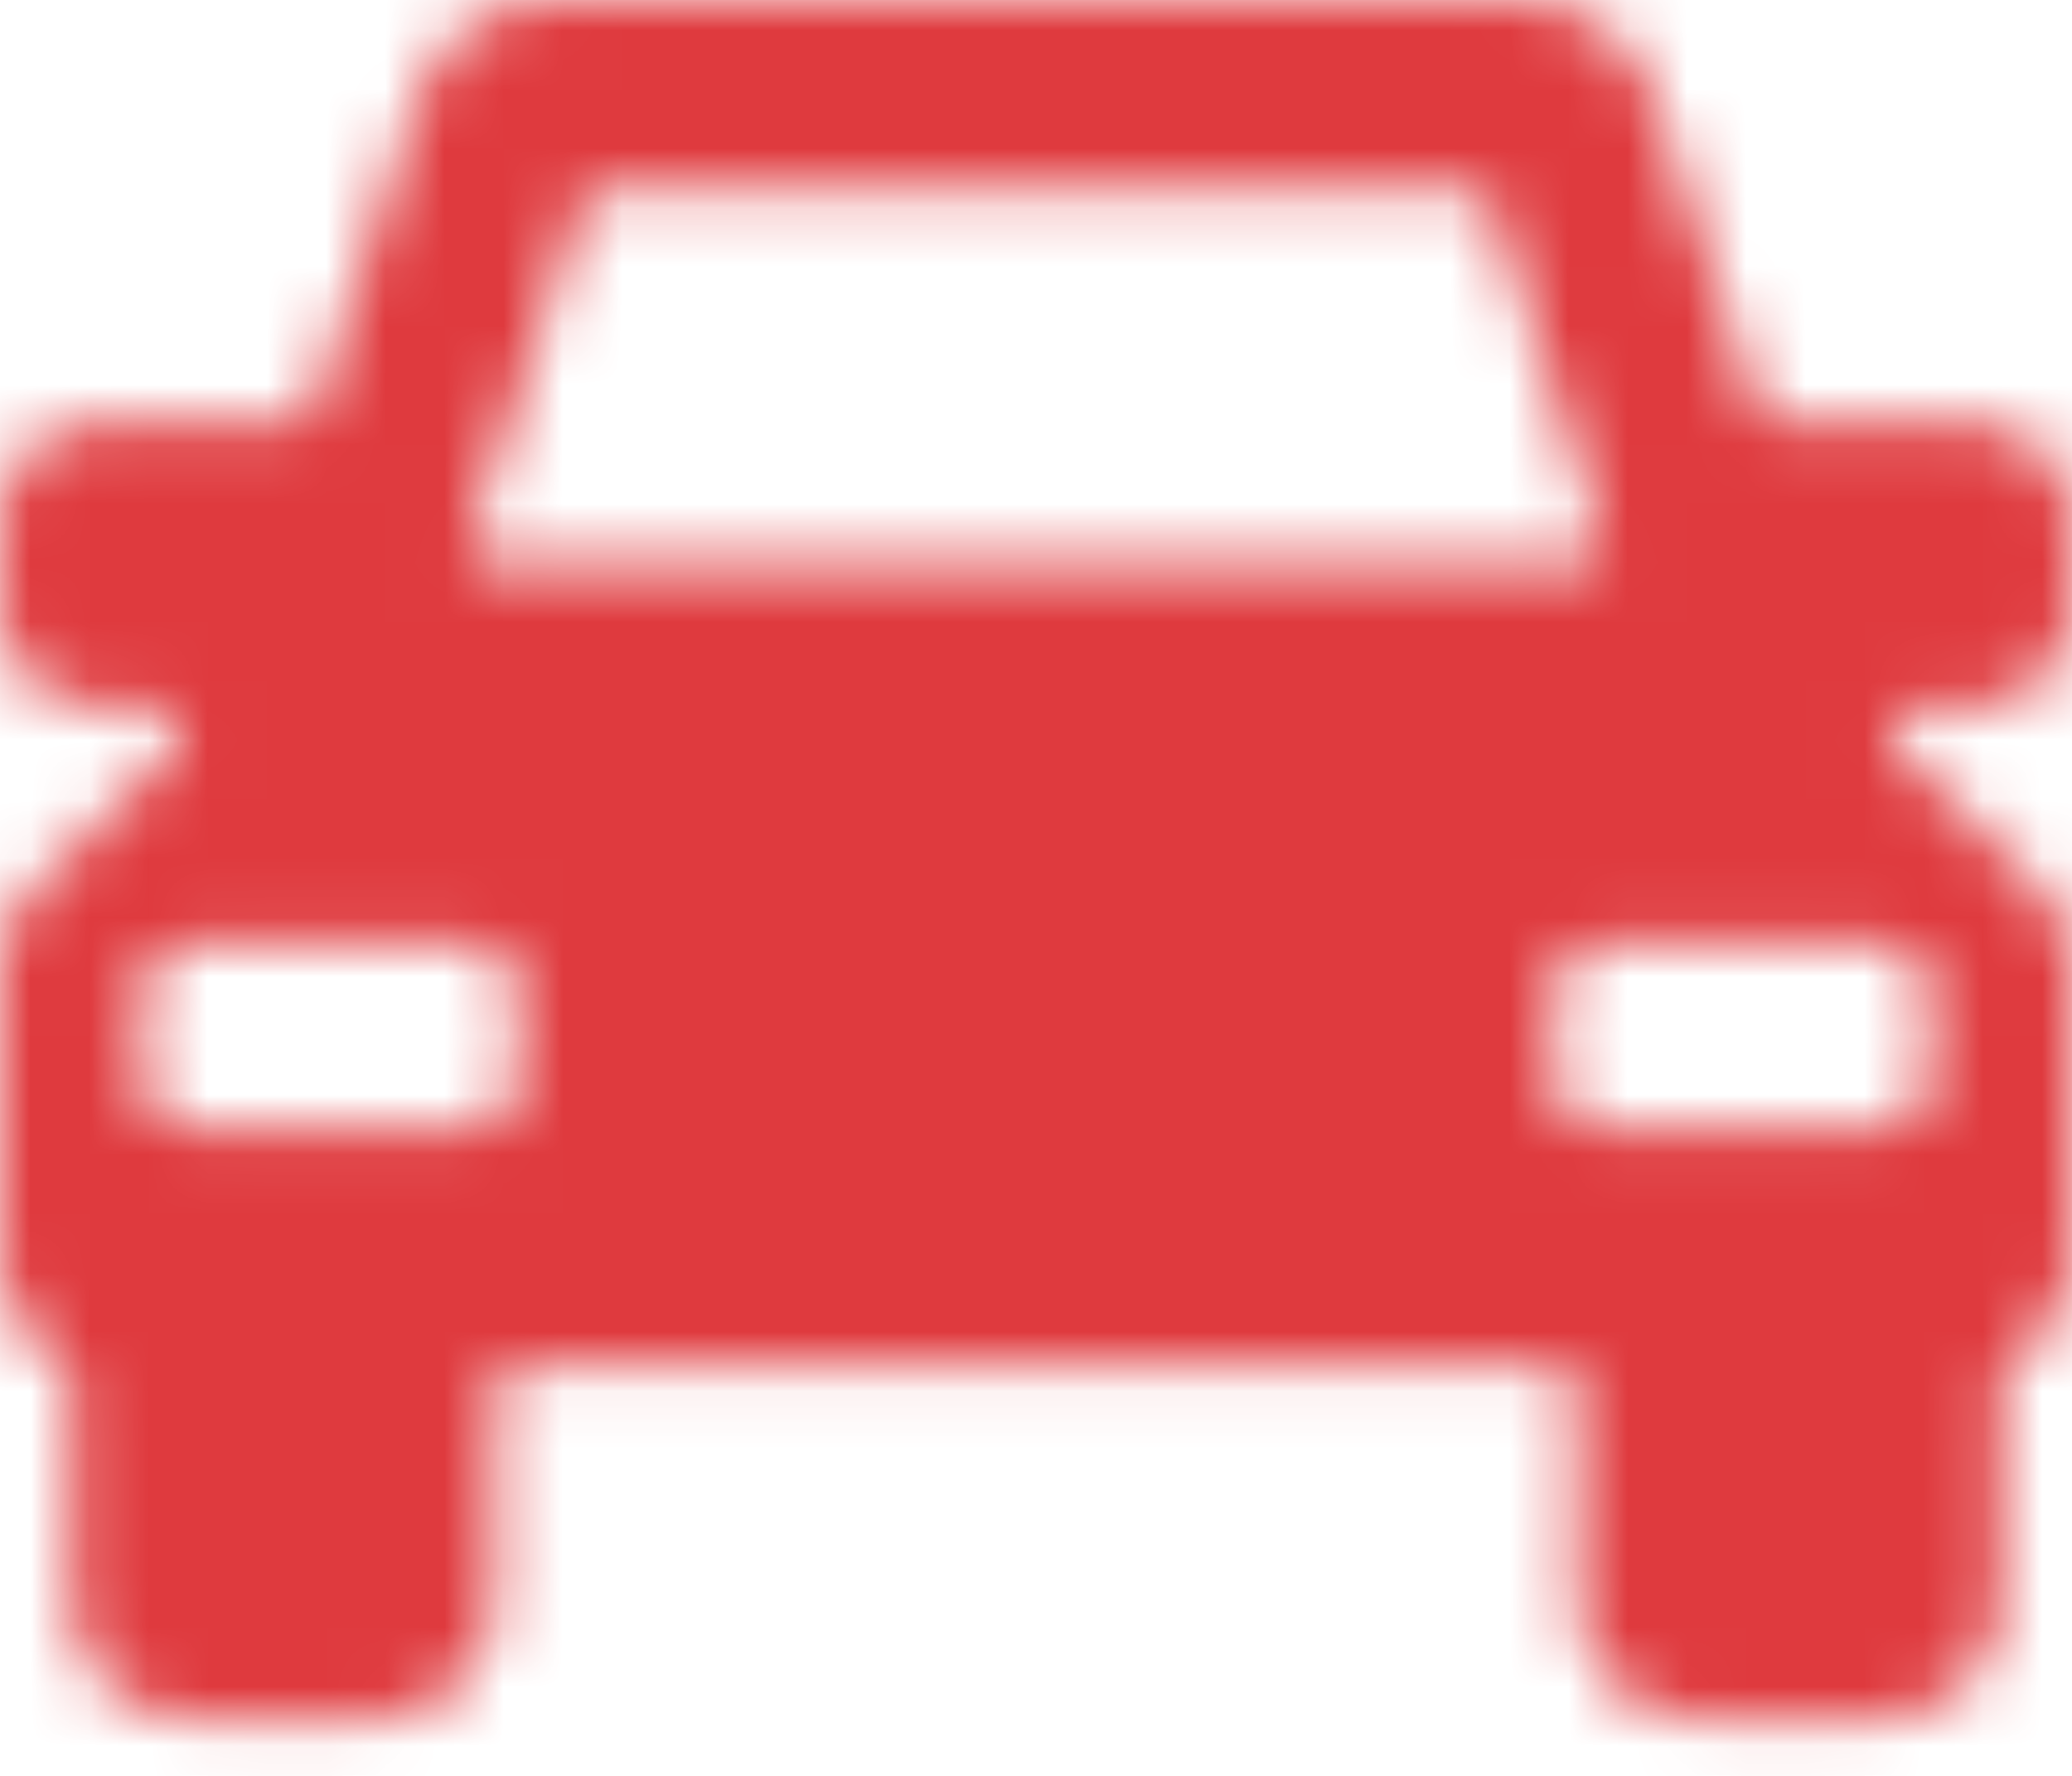 <?xml version="1.0" encoding="UTF-8"?>
<svg width="35px" height="30px" viewBox="0 0 35 30" version="1.1" xmlns="http://www.w3.org/2000/svg" xmlns:xlink="http://www.w3.org/1999/xlink">
    <title>Group 3</title>
    <defs>
        <path d="M9.323,0 C8.295,0 7.385,0.657 7.059,1.631 L7.059,1.631 L5.309,6.881 C5.255,7.041 5.104,7.153 4.932,7.153 L4.932,7.153 L1.591,7.153 C0.713,7.153 0,7.865 0,8.744 L0,8.744 L0,10.336 C0,11.213 0.713,11.925 1.591,11.925 L1.591,11.925 L2.687,11.925 C2.848,11.925 2.993,12.023 3.055,12.17 L3.055,12.17 C3.117,12.32 3.083,12.49 2.969,12.605 L2.969,12.605 L0.466,15.114 C0.17,15.413 0.002,15.817 0,16.238 L0,16.238 L0,21.477 C0.002,22.102 0.377,22.667 0.955,22.909 L0.955,22.909 C1.099,22.973 1.193,23.116 1.193,23.273 L1.193,23.273 L1.193,27.05 C1.196,28.146 2.086,29.032 3.182,29.034 L3.182,29.034 L6.364,29.034 C7.461,29.032 8.351,28.143 8.352,27.045 L8.352,27.045 L8.352,23.466 C8.352,23.246 8.53,23.068 8.75,23.068 L8.75,23.068 L26.25,23.068 C26.47,23.068 26.648,23.246 26.648,23.466 L26.648,23.466 L26.648,27.045 C26.648,28.143 27.539,29.032 28.636,29.034 L28.636,29.034 L31.818,29.034 C32.917,29.032 33.805,28.143 33.807,27.045 L33.807,27.045 L33.807,23.267 C33.807,23.108 33.901,22.966 34.045,22.903 L34.045,22.903 C34.621,22.661 34.998,22.096 35,21.471 L35,21.471 L35,16.238 C34.998,15.817 34.831,15.413 34.534,15.114 L34.534,15.114 L32.031,12.608 C31.917,12.493 31.883,12.323 31.944,12.174 L31.944,12.174 C32.006,12.026 32.152,11.929 32.313,11.929 L32.313,11.929 L33.409,11.932 C34.289,11.932 35,11.219 35,10.341 L35,10.341 L35,8.75 C35,7.873 34.289,7.159 33.409,7.159 L33.409,7.159 L30.068,7.159 C29.896,7.159 29.745,7.049 29.691,6.887 L29.691,6.887 L27.941,1.637 C27.618,0.66 26.705,0 25.677,0 L25.677,0 L9.323,0 Z M8.009,9.378 C7.935,9.275 7.916,9.143 7.955,9.022 L7.955,9.022 L9.811,3.454 C9.865,3.292 10.013,3.185 10.182,3.182 L10.182,3.182 L24.818,3.182 C24.988,3.182 25.141,3.29 25.195,3.454 L25.195,3.454 L27.045,9.022 C27.085,9.143 27.065,9.277 26.99,9.38 L26.99,9.38 C26.915,9.483 26.794,9.545 26.667,9.545 L26.667,9.545 L8.328,9.545 C8.203,9.544 8.083,9.482 8.009,9.378 L8.009,9.378 Z M26.25,18.295 L26.25,16.705 C26.25,16.265 26.606,15.909 27.045,15.909 L27.045,15.909 L31.818,15.909 C32.259,15.909 32.614,16.265 32.614,16.705 L32.614,16.705 L32.614,18.295 C32.614,18.735 32.259,19.091 31.818,19.091 L31.818,19.091 L27.045,19.091 C26.606,19.091 26.25,18.735 26.25,18.295 L26.25,18.295 Z M2.386,18.295 L2.386,16.705 C2.386,16.265 2.743,15.909 3.182,15.909 L3.182,15.909 L7.955,15.909 C8.394,15.909 8.75,16.265 8.75,16.705 L8.75,16.705 L8.75,18.295 C8.75,18.735 8.394,19.091 7.955,19.091 L7.955,19.091 L3.182,19.091 C2.743,19.091 2.386,18.735 2.386,18.295 L2.386,18.295 Z" id="path-1"></path>
    </defs>
    <g id="Homepage---2022" stroke="none" stroke-width="1" fill="none" fill-rule="evenodd">
        <g id="Mobile---Home---Revision-02" transform="translate(-174, -536)">
            <g id="m-Help/Icons" transform="translate(14, 440)">
                <g id="Group-14" transform="translate(160, 93)">
                    <g id="Group-3" transform="translate(0, 3)">
                        <mask id="mask-2" fill="white">
                            <use xlink:href="#path-1"></use>
                        </mask>
                        <g id="Clip-2"></g>
                        <polygon id="Fill-1" fill="#DF3A3E" mask="url(#mask-2)" points="-7.955 36.989 42.955 36.989 42.955 -7.955 -7.955 -7.955"></polygon>
                    </g>
                </g>
            </g>
        </g>
    </g>
</svg>